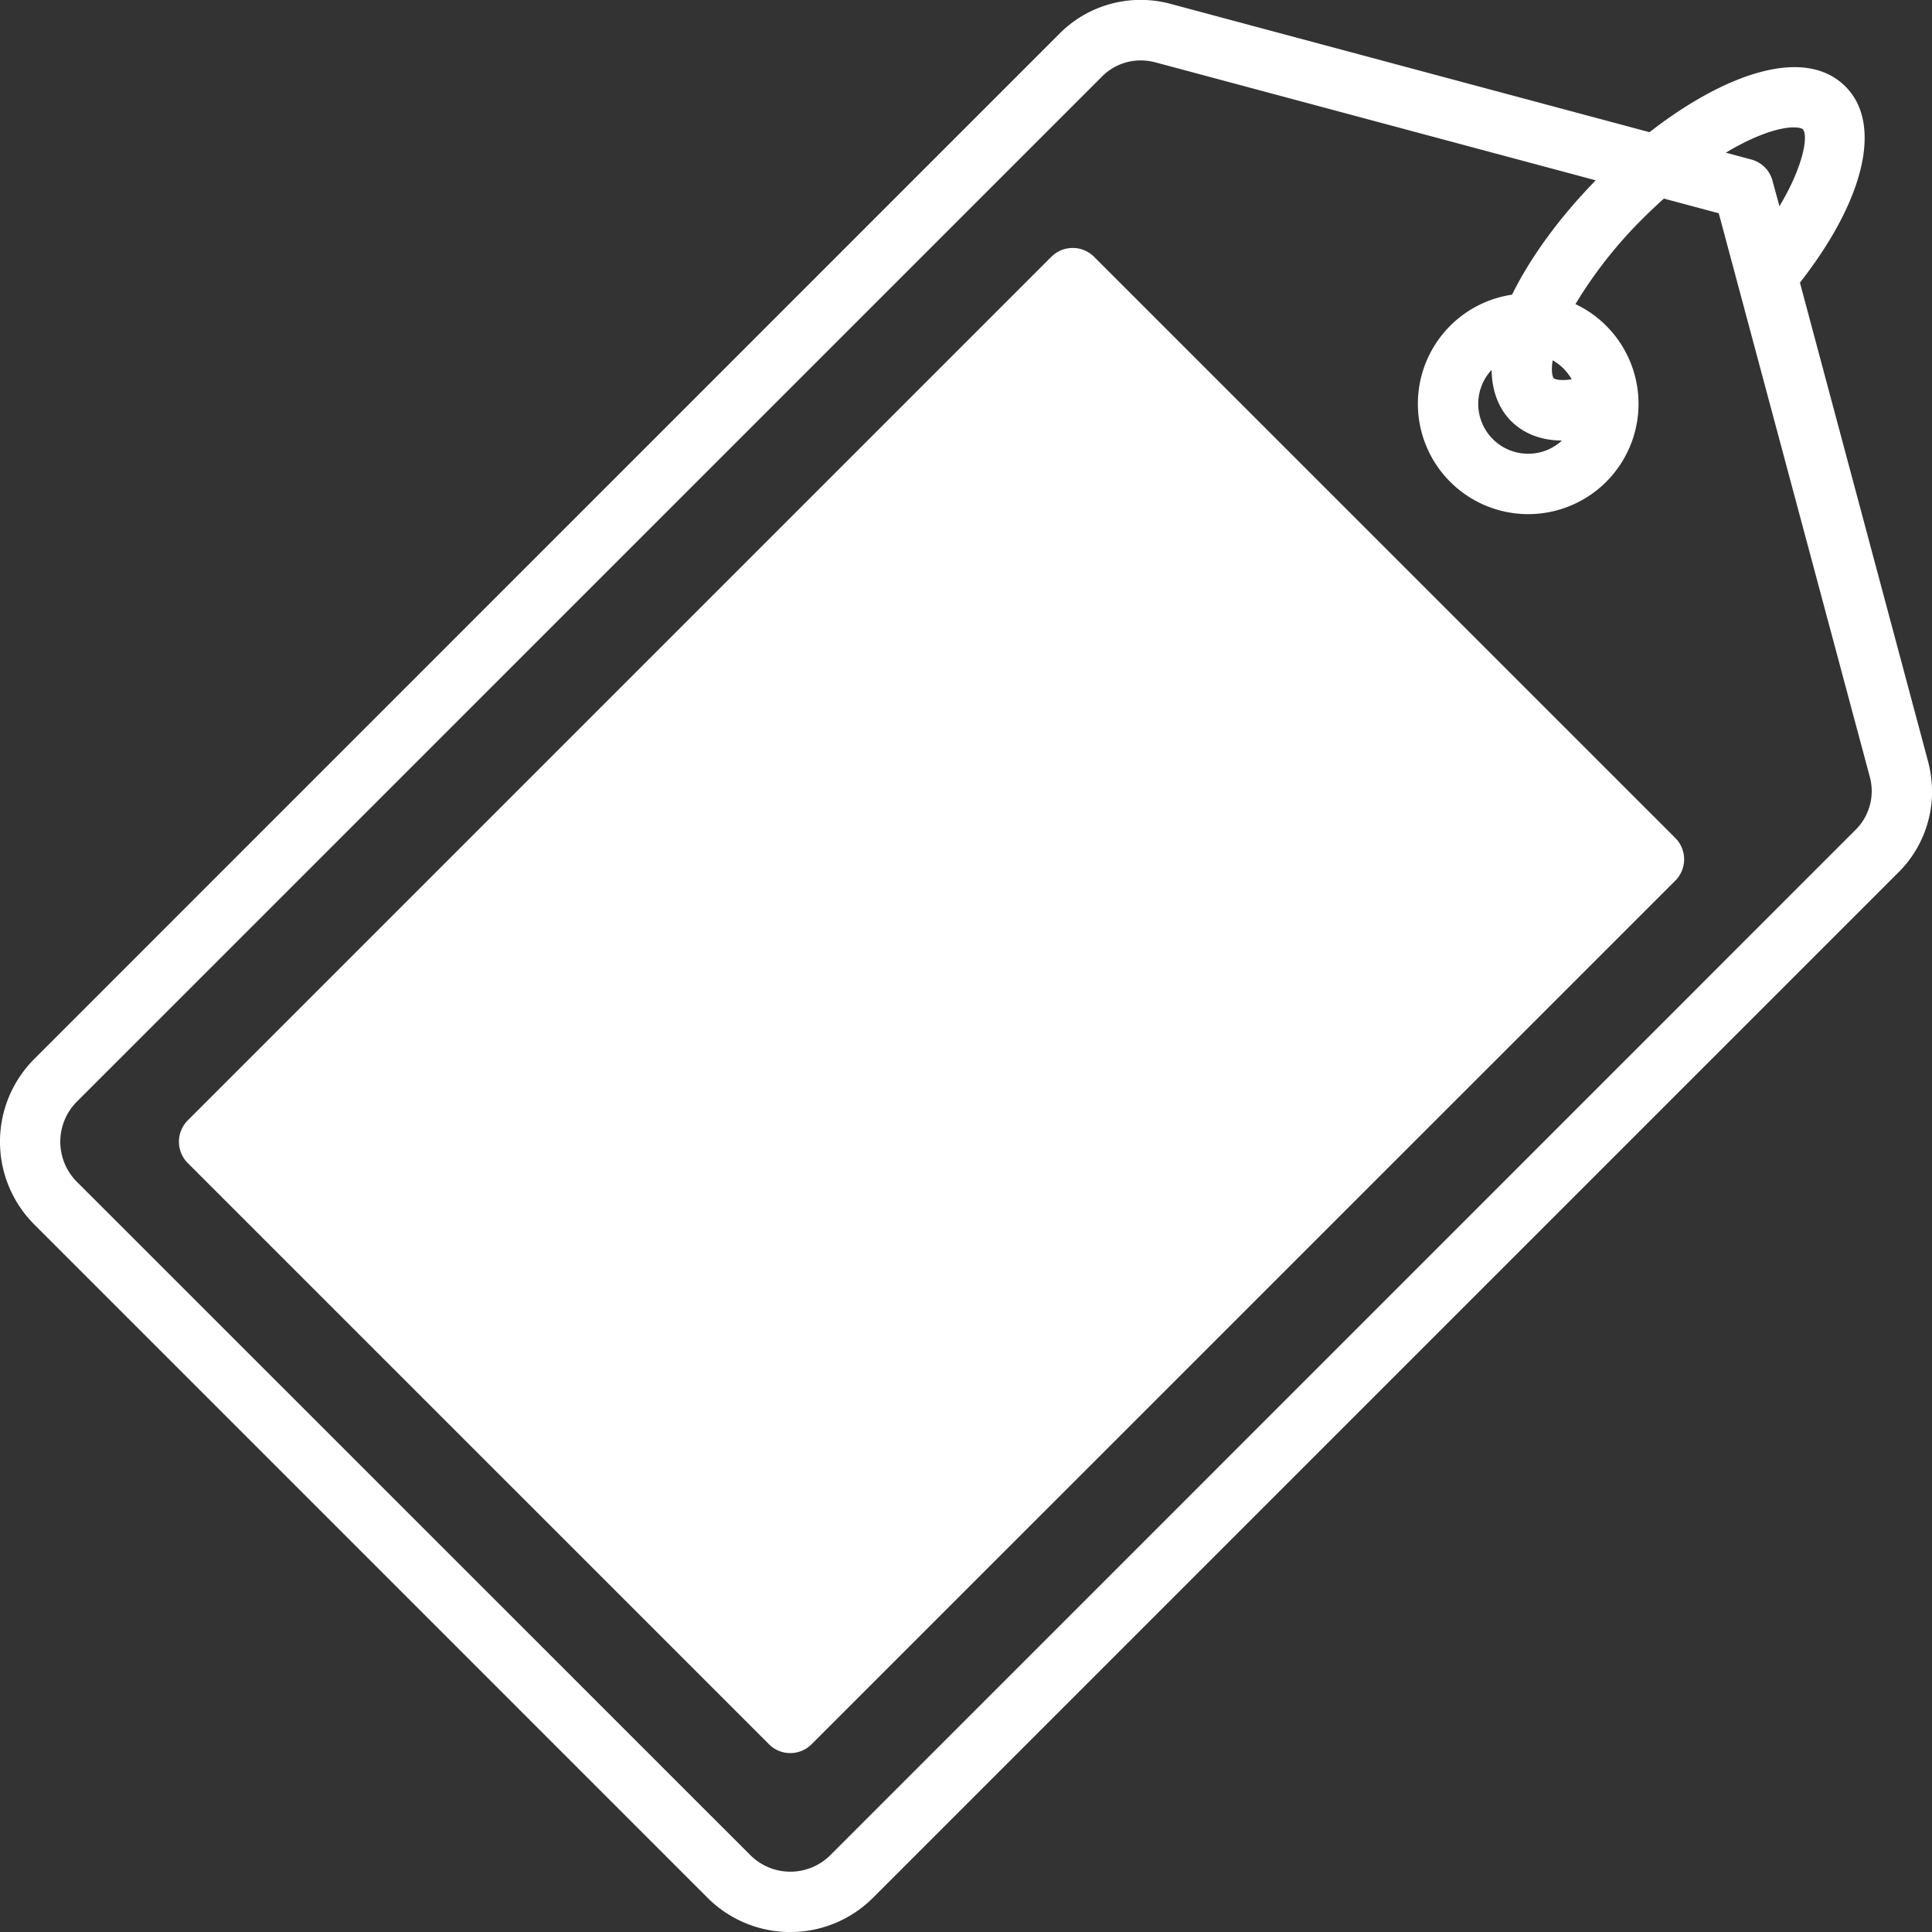 <svg xmlns="http://www.w3.org/2000/svg" version="1.1" xmlns:xlink="http://www.w3.org/1999/xlink" width="512" height="512" x="0" y="0" viewBox="0 0 512 512" style="enable-background:new 0 0 512 512" xml:space="preserve"><rect x="0" y="0" width="512" height="512" fill="#333333" stroke="none"/><g><path fill-rule="evenodd" d="M512.007 210.279v-.8a32.148 32.148 0 0 0-1.132-8L477 74.9c17.173-21.929 21.938-42.079 12.077-51.967-11.039-11.021-32.458-3.071-51.942 12.1L310.51 1.107a30.335 30.335 0 0 0-29.958 8.035L9.09 280.632a31 31 0 0 0 0 43.87l178.427 178.437a31 31 0 0 0 43.829 0l271.509-271.5a30.17 30.17 0 0 0 9.152-21.16zM289.941 68.053 443.976 222.07a8.012 8.012 0 0 1 0 11.308l-228.907 228.87a7.961 7.961 0 0 1-11.275 0L49.758 308.221a8.012 8.012 0 0 1 0-11.308l228.86-228.86a8.007 8.007 0 0 1 11.323 0zm121.813 32.189c-.283-.283-.755-1.755-.283-4.741a12.763 12.763 0 0 1 2.878 2.161 15.406 15.406 0 0 1 2.17 2.849c-3.02.482-4.482-.009-4.765-.269zm-16.465-2.222c.094 7.011 2.877 11.252 5.142 13.54 2.689 2.671 6.935 5.152 13.493 5.19a13.074 13.074 0 0 1-8.917 3.491 13.216 13.216 0 0 1-9.718-22.221zm96.243 122.111L220.07 491.621a15.018 15.018 0 0 1-21.23 0L20.366 313.189a15.045 15.045 0 0 1 0-21.239l271.509-271.5a14.432 14.432 0 0 1 10.379-4.439 15.6 15.6 0 0 1 4.1.557L422.888 47.79c-9.577 9.8-17.315 20.409-22.174 30.3a29.237 29.237 0 1 0 24.957 8.257 28.669 28.669 0 0 0-8.161-5.747 116.633 116.633 0 0 1 17.88-22.711 145.14 145.14 0 0 1 5.567-5.261l14.531 3.888 39.96 149.1a14.463 14.463 0 0 1-3.916 14.512zM464.687 36.618c8.823-3.878 12.6-2.84 13.069-2.378 1.368 1.383.613 8.993-6.181 20.433l-1.839-6.751a7.906 7.906 0 0 0-5.662-5.661l-6.7-1.8a65.525 65.525 0 0 1 7.313-3.843z" fill="#ffffff" opacity="1" data-original="#000000"></path></g></svg>